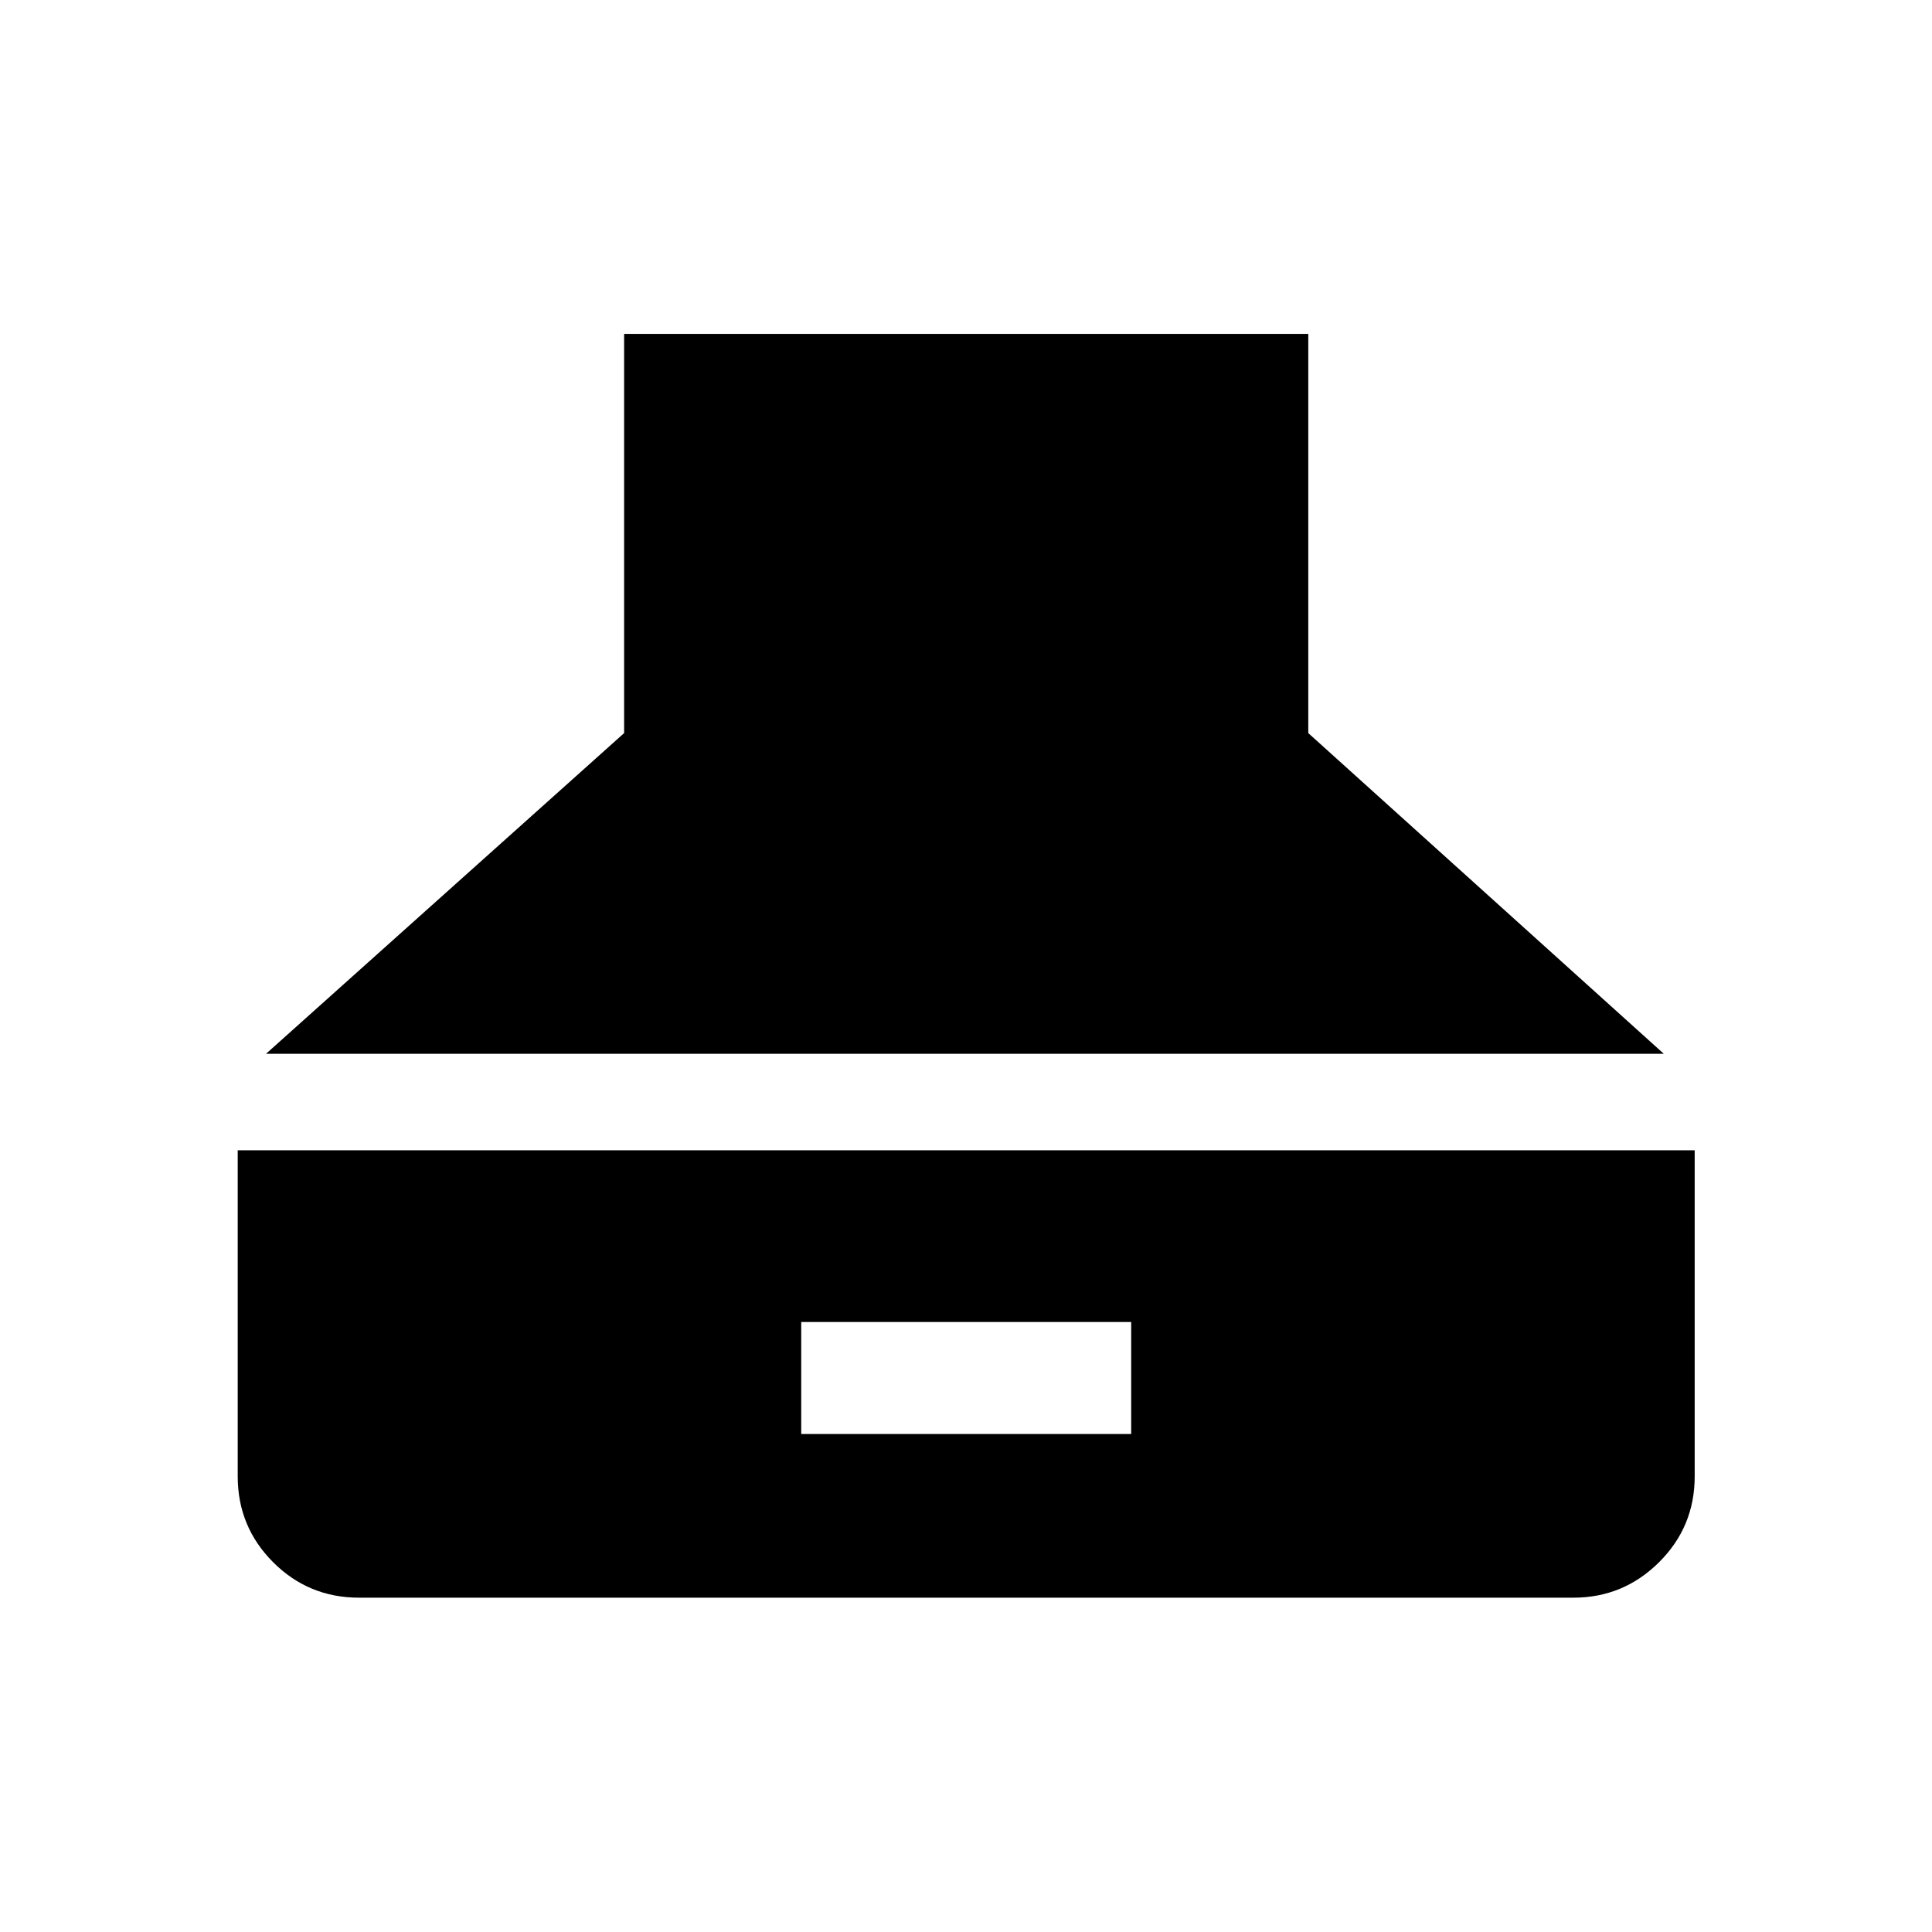 <svg xmlns="http://www.w3.org/2000/svg" height="20" viewBox="0 -960 960 960" width="20"><path d="M132.19-436.38h694.54L650.08-595.73v-198.35H310.12v198.35L132.19-436.38Zm46.2 270.26h603.42q24.85 0 42.56-17.61t17.71-42.66v-162.03H118.12v162.03q0 25.05 17.61 42.66 17.61 17.61 42.66 17.61Zm219.73-81.34v-55.65h163.96v55.65H398.12Z"/></svg>